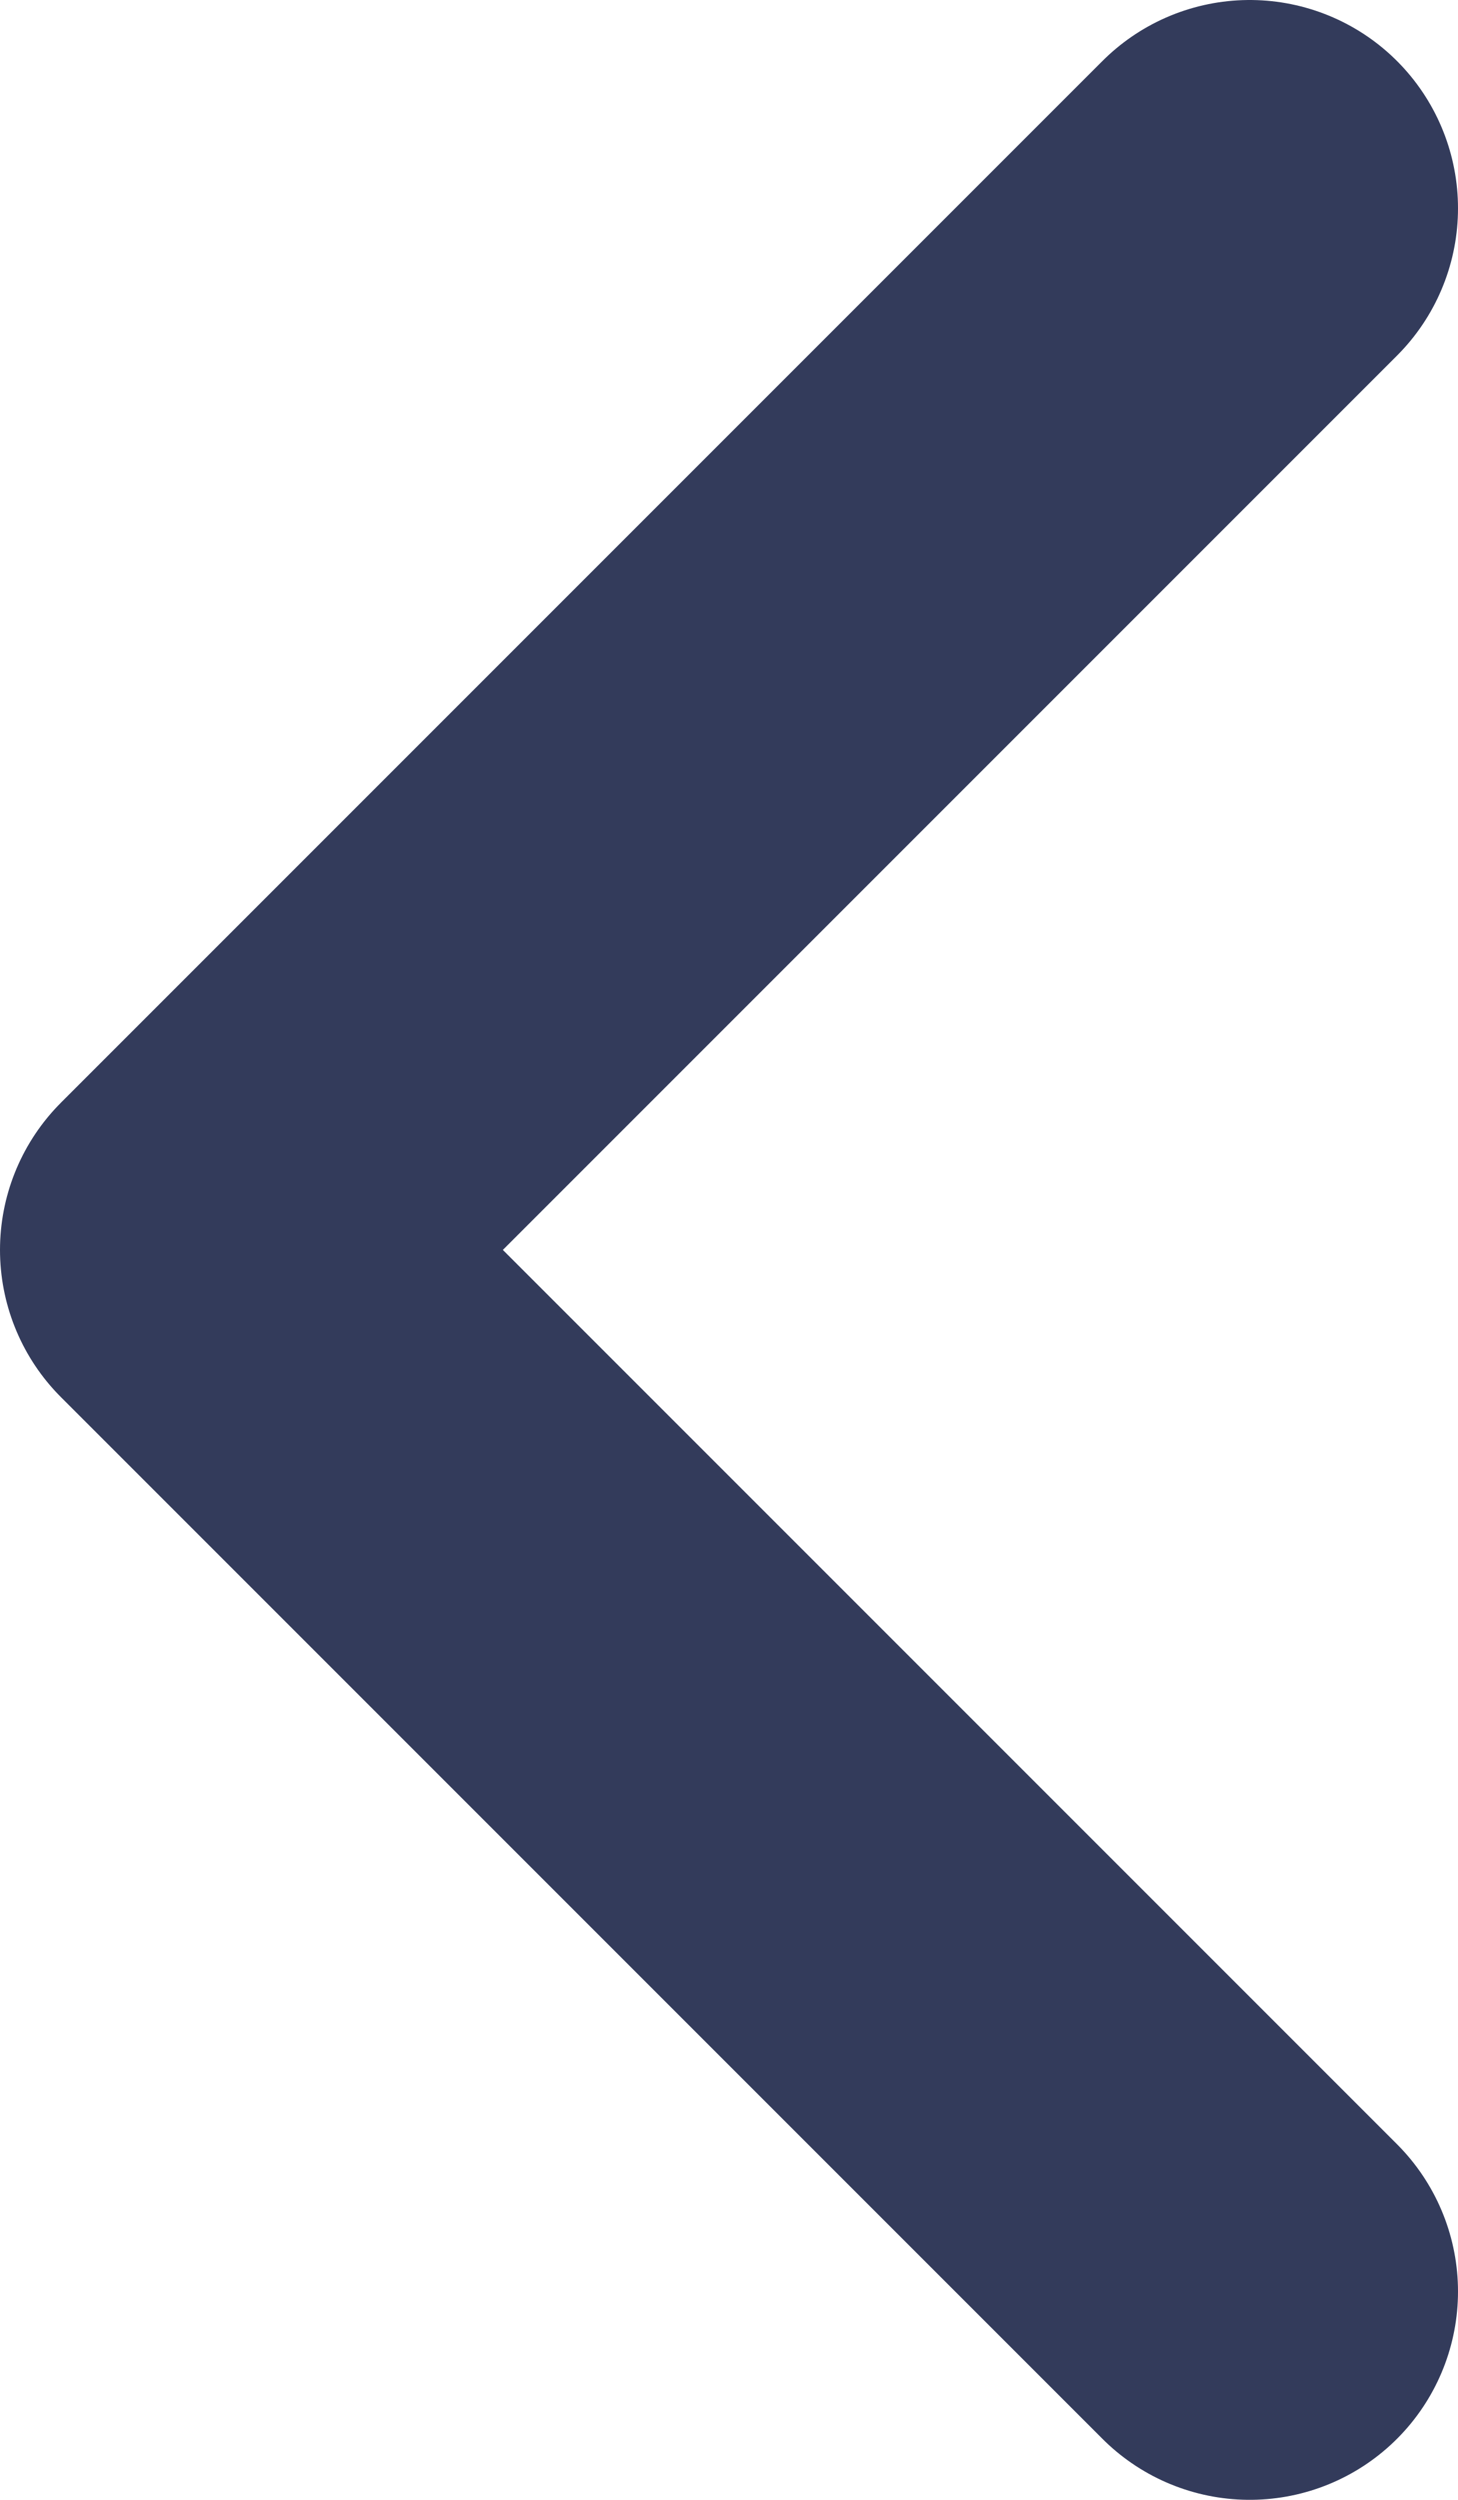 <svg width="7" height="12" viewBox="0 0 7 12" fill="none" xmlns="http://www.w3.org/2000/svg">
<path opacity="0.8" d="M6 11L1 6L6 1" stroke="#000B33" stroke-width="2" stroke-linecap="round" stroke-linejoin="round"/>
</svg>
